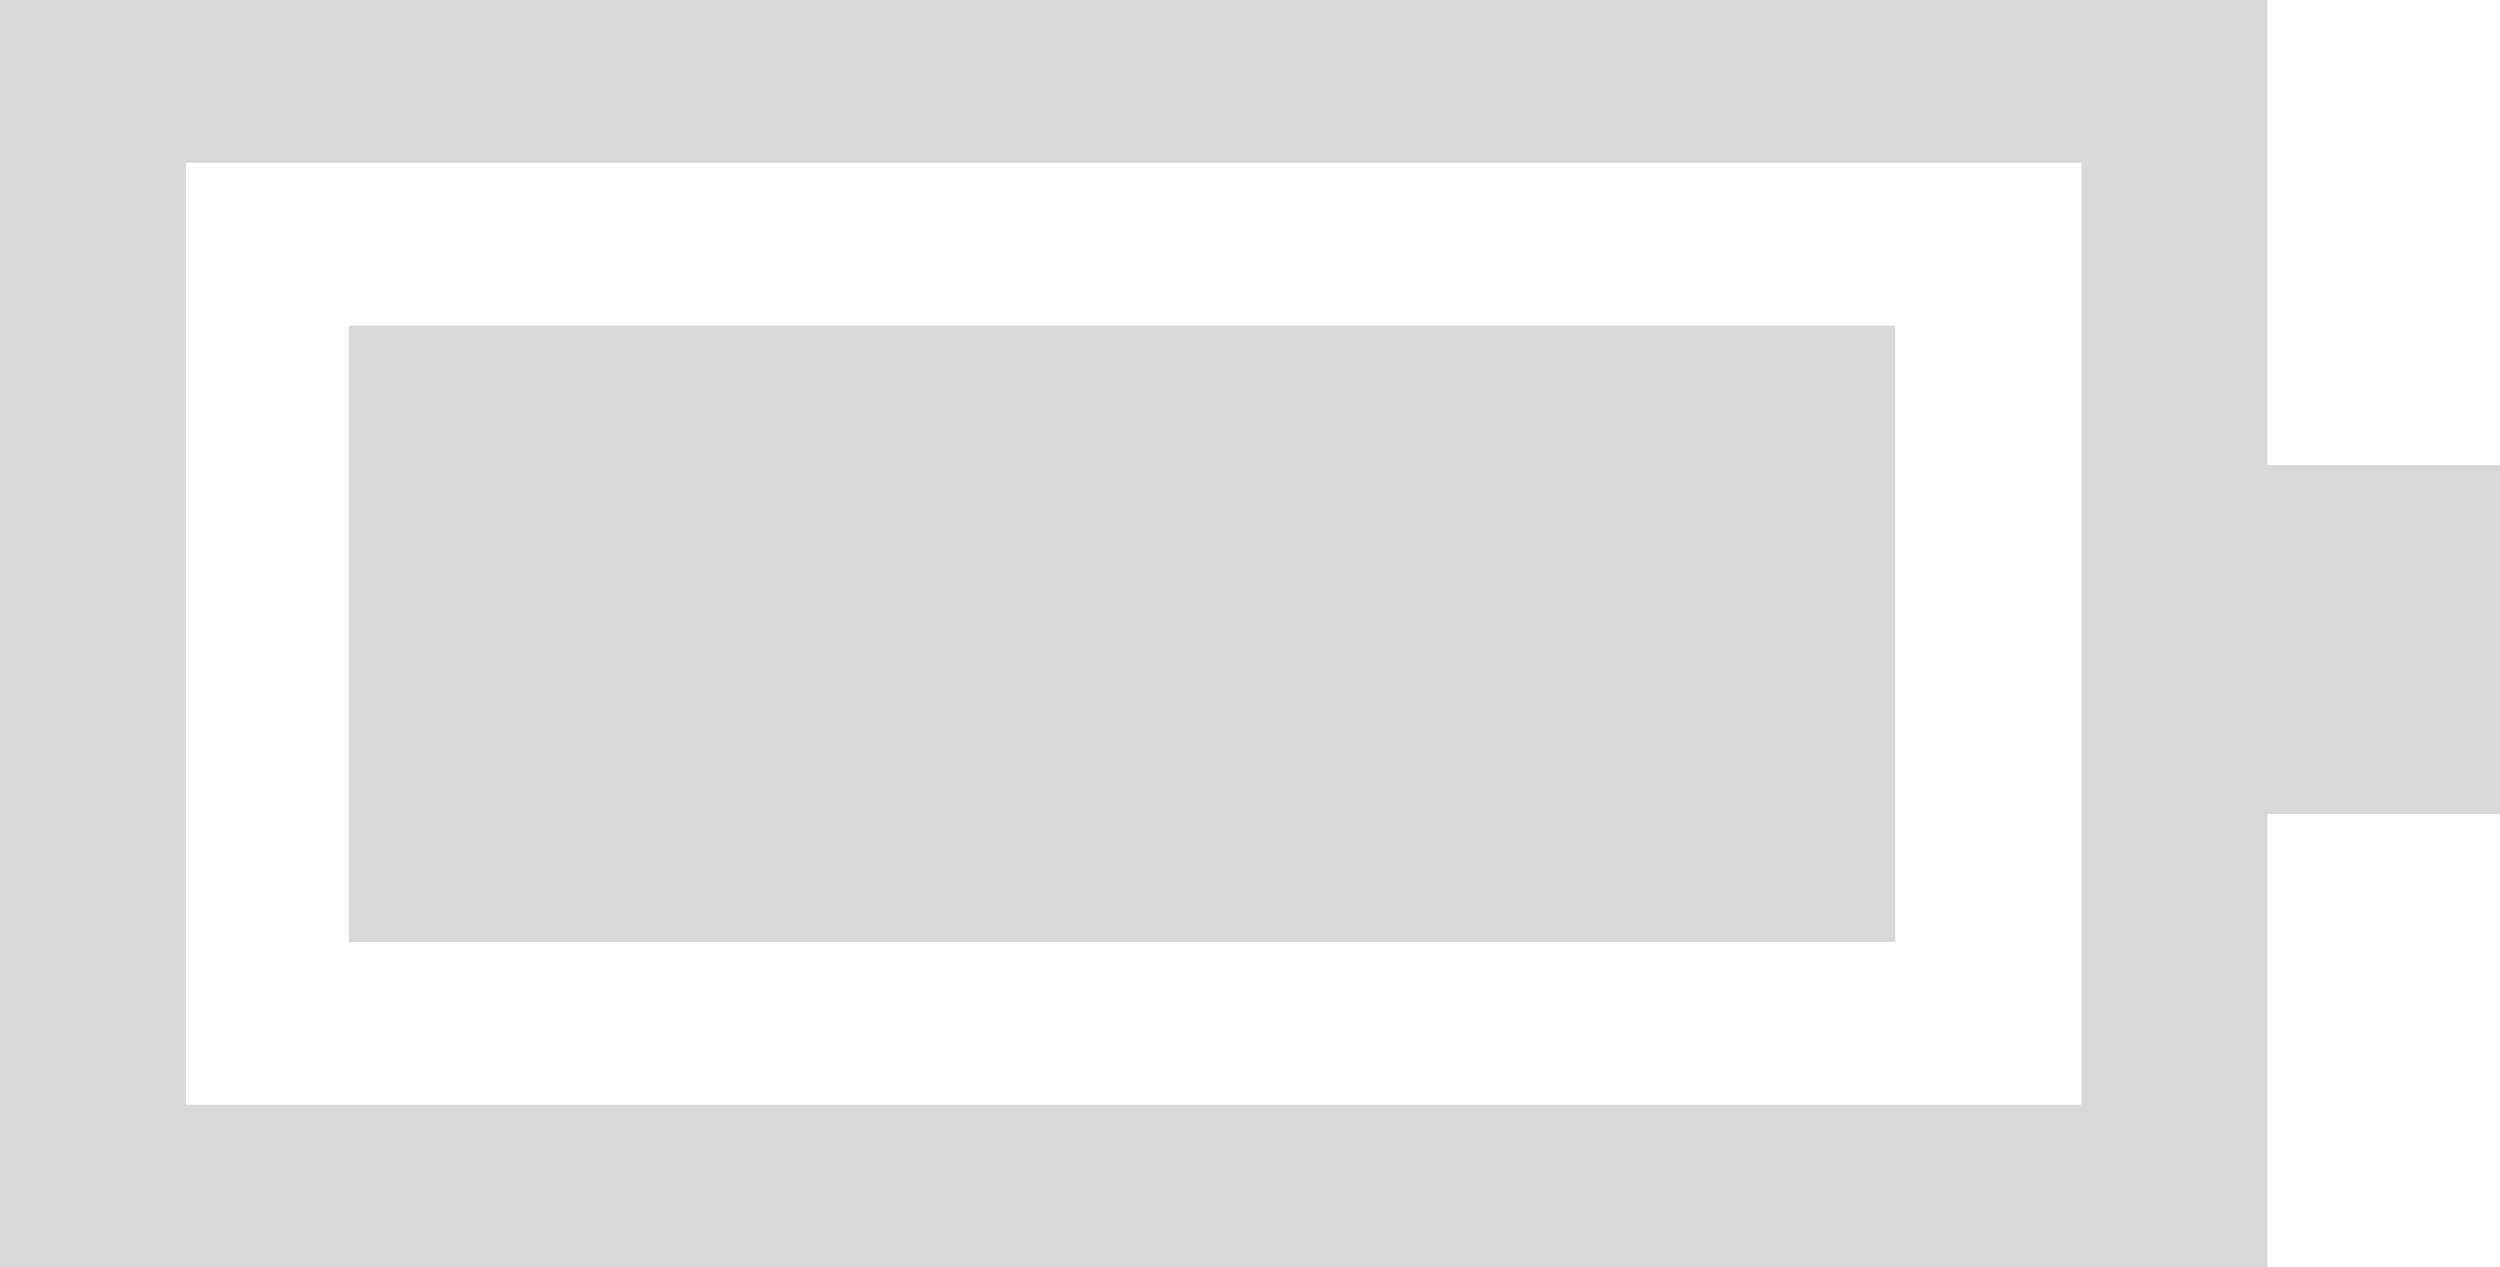 <?xml version="1.0" encoding="UTF-8"?>
<svg width="215px" height="109px" viewBox="0 0 215 109" version="1.1" xmlns="http://www.w3.org/2000/svg" xmlns:xlink="http://www.w3.org/1999/xlink">
    <!-- Generator: Sketch 60.1 (88133) - https://sketch.com -->
    <title>Battery</title>
    <desc>Created with Sketch.</desc>
    <g id="Battery" stroke="none" stroke-width="1" fill="none" fill-rule="evenodd">
        <path d="M179,14 L16,14 L16,95 L179,95 L179,14 Z M195,109 L0,109 L0,0 L195,0 L195,40 L215,40 L215,70 L195,70 L195,109 Z" id="Outline" fill="#D8D8D8"></path>
        <rect id="FillLevel" fill="#D8D8D8" x="30" y="28" width="133" height="53"></rect>
    </g>
</svg>